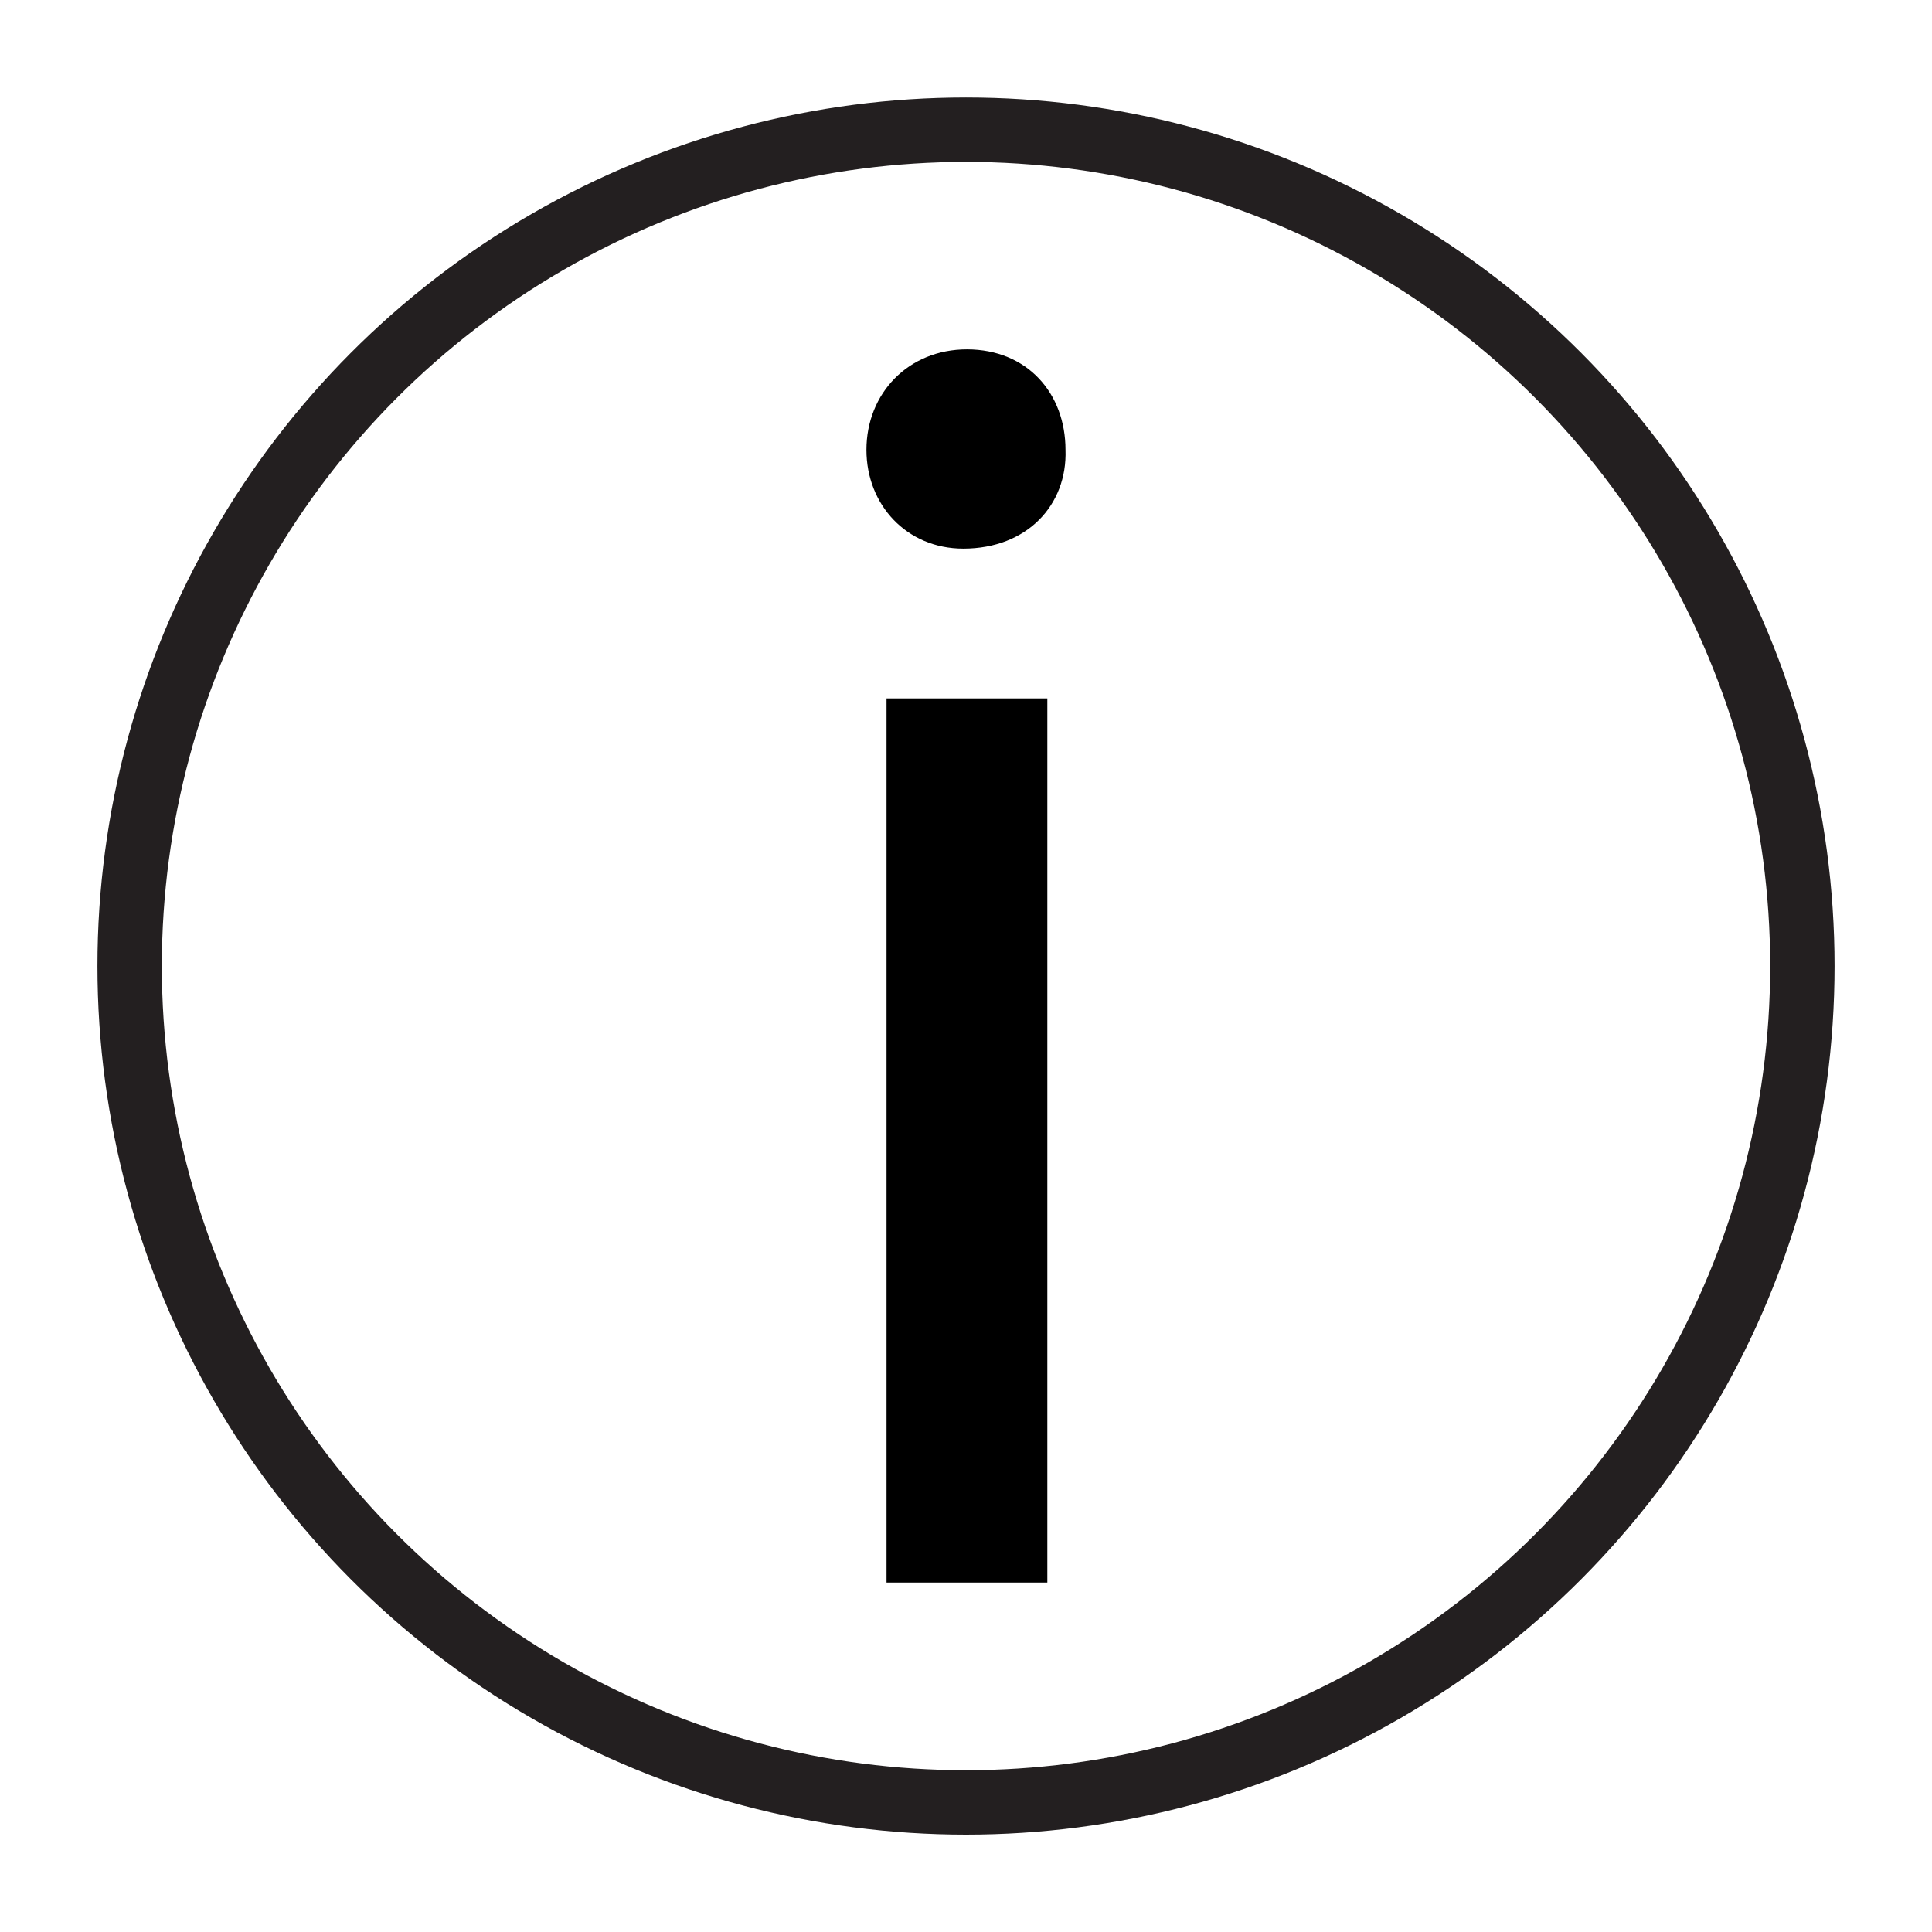 <?xml version="1.0" encoding="utf-8"?>
<!-- Generator: Adobe Illustrator 16.0.0, SVG Export Plug-In . SVG Version: 6.00 Build 0)  -->
<!DOCTYPE svg PUBLIC "-//W3C//DTD SVG 1.1//EN" "http://www.w3.org/Graphics/SVG/1.1/DTD/svg11.dtd">
<svg version="1.1" id="Layer_1" xmlns="http://www.w3.org/2000/svg" xmlns:xlink="http://www.w3.org/1999/xlink" x="0px" y="0px"
	 width="30px" height="30px" viewBox="0 0 30 30" enable-background="new 0 0 30 30" xml:space="preserve">
<circle fill="none" stroke="#231F20" stroke-miterlimit="10" cx="15" cy="15.001" r="12.987"/>
<g>
	<path d="M16.545,6.986c0.03,0.851-0.594,1.533-1.587,1.533c-0.88,0-1.504-0.682-1.504-1.533c0-0.879,0.652-1.561,1.561-1.561
		C15.951,5.426,16.545,6.107,16.545,6.986z M13.766,24.574V10.845h2.497v13.729H13.766z"/>
</g>
</svg>

